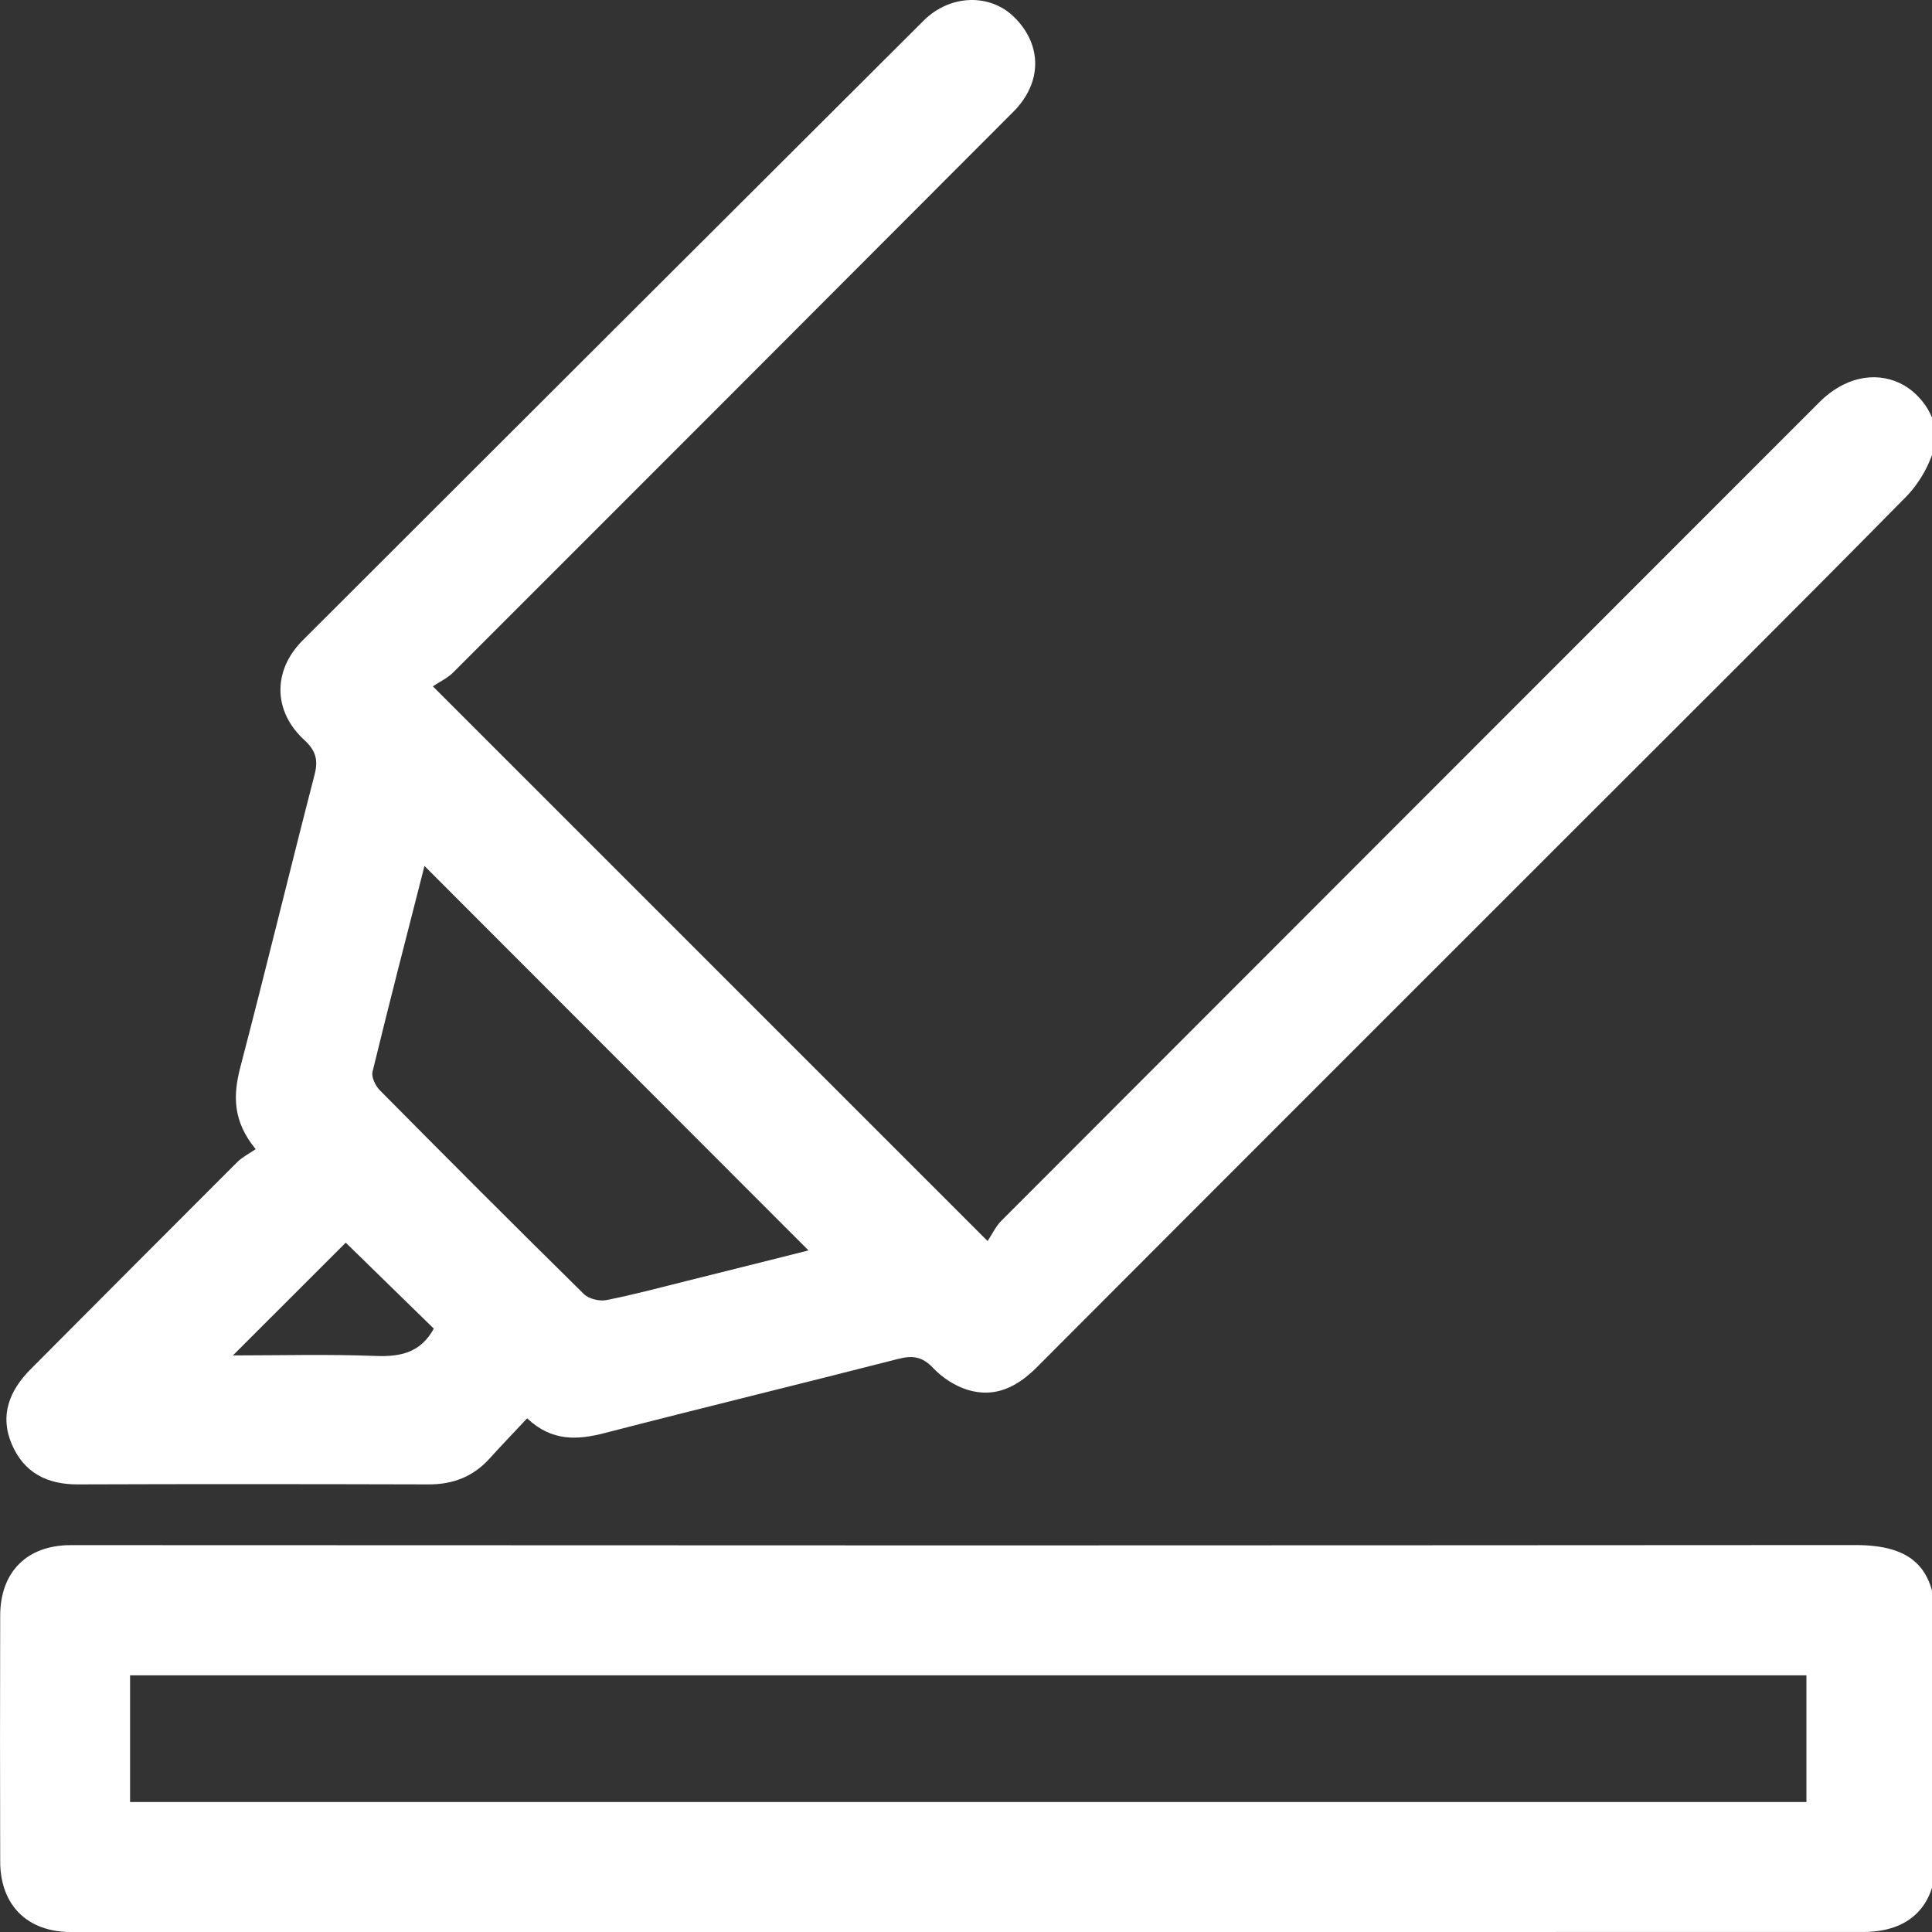 <?xml version="1.0" encoding="UTF-8"?>
<svg id="Layer_1" data-name="Layer 1" xmlns="http://www.w3.org/2000/svg" version="1.1" viewBox="0 0 500 500">
  <rect x="0" y="0" width="500" height="500" fill="#333333" stroke="none"/>
  <defs>
    <style>
      .cls-1 {
        fill: #fff;
        stroke-width: 0px;
      }
    </style>
  </defs>
  <g id="trtJ7u.tif">
    <g>
      <path class="cls-1" d="M136.43,367.05c-3.57,3.82-6.7,7.07-9.73,10.42-4.24,4.69-9.47,6.71-15.77,6.69-30.27-.08-60.54-.11-90.81,0-7.99.03-13.94-3.07-17.07-10.4-3.2-7.5-.59-13.91,4.88-19.41,17.8-17.88,35.6-35.76,53.45-53.58,1.33-1.33,3.1-2.2,4.79-3.37-5.96-7.25-5.88-13.91-3.96-21.26,6.59-25.18,12.7-50.49,19.21-75.69,1-3.87.24-6.27-2.69-8.96-8.08-7.43-8.19-17.98-.39-25.77C131.86,112.24,185.43,58.78,239.02,5.35c6.86-6.84,17.2-7.1,23.46-.91,7.29,7.2,7.27,16.98-.25,24.51-48.29,48.4-96.61,96.77-144.96,145.1-1.46,1.46-3.46,2.37-5.25,3.57,48.26,48.26,95.31,95.31,143.57,143.56,1.19-1.78,2.1-3.78,3.55-5.24,70.55-70.66,141.16-141.27,211.75-211.89,6.24-6.24,14.11-8.08,20.84-4.87,5.75,2.74,10.53,9.93,8.97,16.23-1.18,4.75-4,9.68-7.45,13.19-28.19,28.64-56.71,56.96-85.12,85.37-46.62,46.62-93.27,93.21-139.82,139.9-5.07,5.08-10.79,7.95-17.79,5.85-3.31-.99-6.65-3.16-9.03-5.69-2.84-3.02-5.4-3.29-9.15-2.32-25.22,6.47-50.52,12.61-75.73,19.13-7.13,1.85-13.71,2.3-20.2-3.78ZM109.85,224.12c-4.51,17.67-9.11,35.43-13.44,53.24-.34,1.4.76,3.67,1.91,4.82,17.5,17.68,35.07,35.28,52.8,52.73,1.27,1.25,4,1.9,5.8,1.55,6.97-1.36,13.85-3.23,20.75-4.94,10.67-2.65,21.33-5.34,31.57-7.91-33.21-33.25-66.21-66.28-99.39-99.5ZM112.27,343.85c-7.83-7.64-15.69-15.32-22.79-22.25-9.57,9.56-19.32,19.3-29.2,29.18,12.14,0,24.57-.34,36.96.14,6.45.25,11.61-.87,15.03-7.07Z"/>
      <path class="cls-1" d="M250.53,500c-77.41,0-154.82,0-232.23,0-11.23,0-18.22-6.94-18.25-18.23-.06-21.22-.06-42.45,0-63.67.03-11.3,6.94-18.22,18.26-18.22,77.58,0,155.17.07,232.75.07s152.73-.06,229.1-.09c14.88,0,20.88,6,20.88,20.85,0,20.18.03,40.36-.01,60.54-.02,11.97-6.79,18.74-18.79,18.74-77.24.02-154.47.01-231.71.01ZM467.5,433.57H33.66v32.79h433.84v-32.79Z"/>
    </g>
  </g>
</svg>